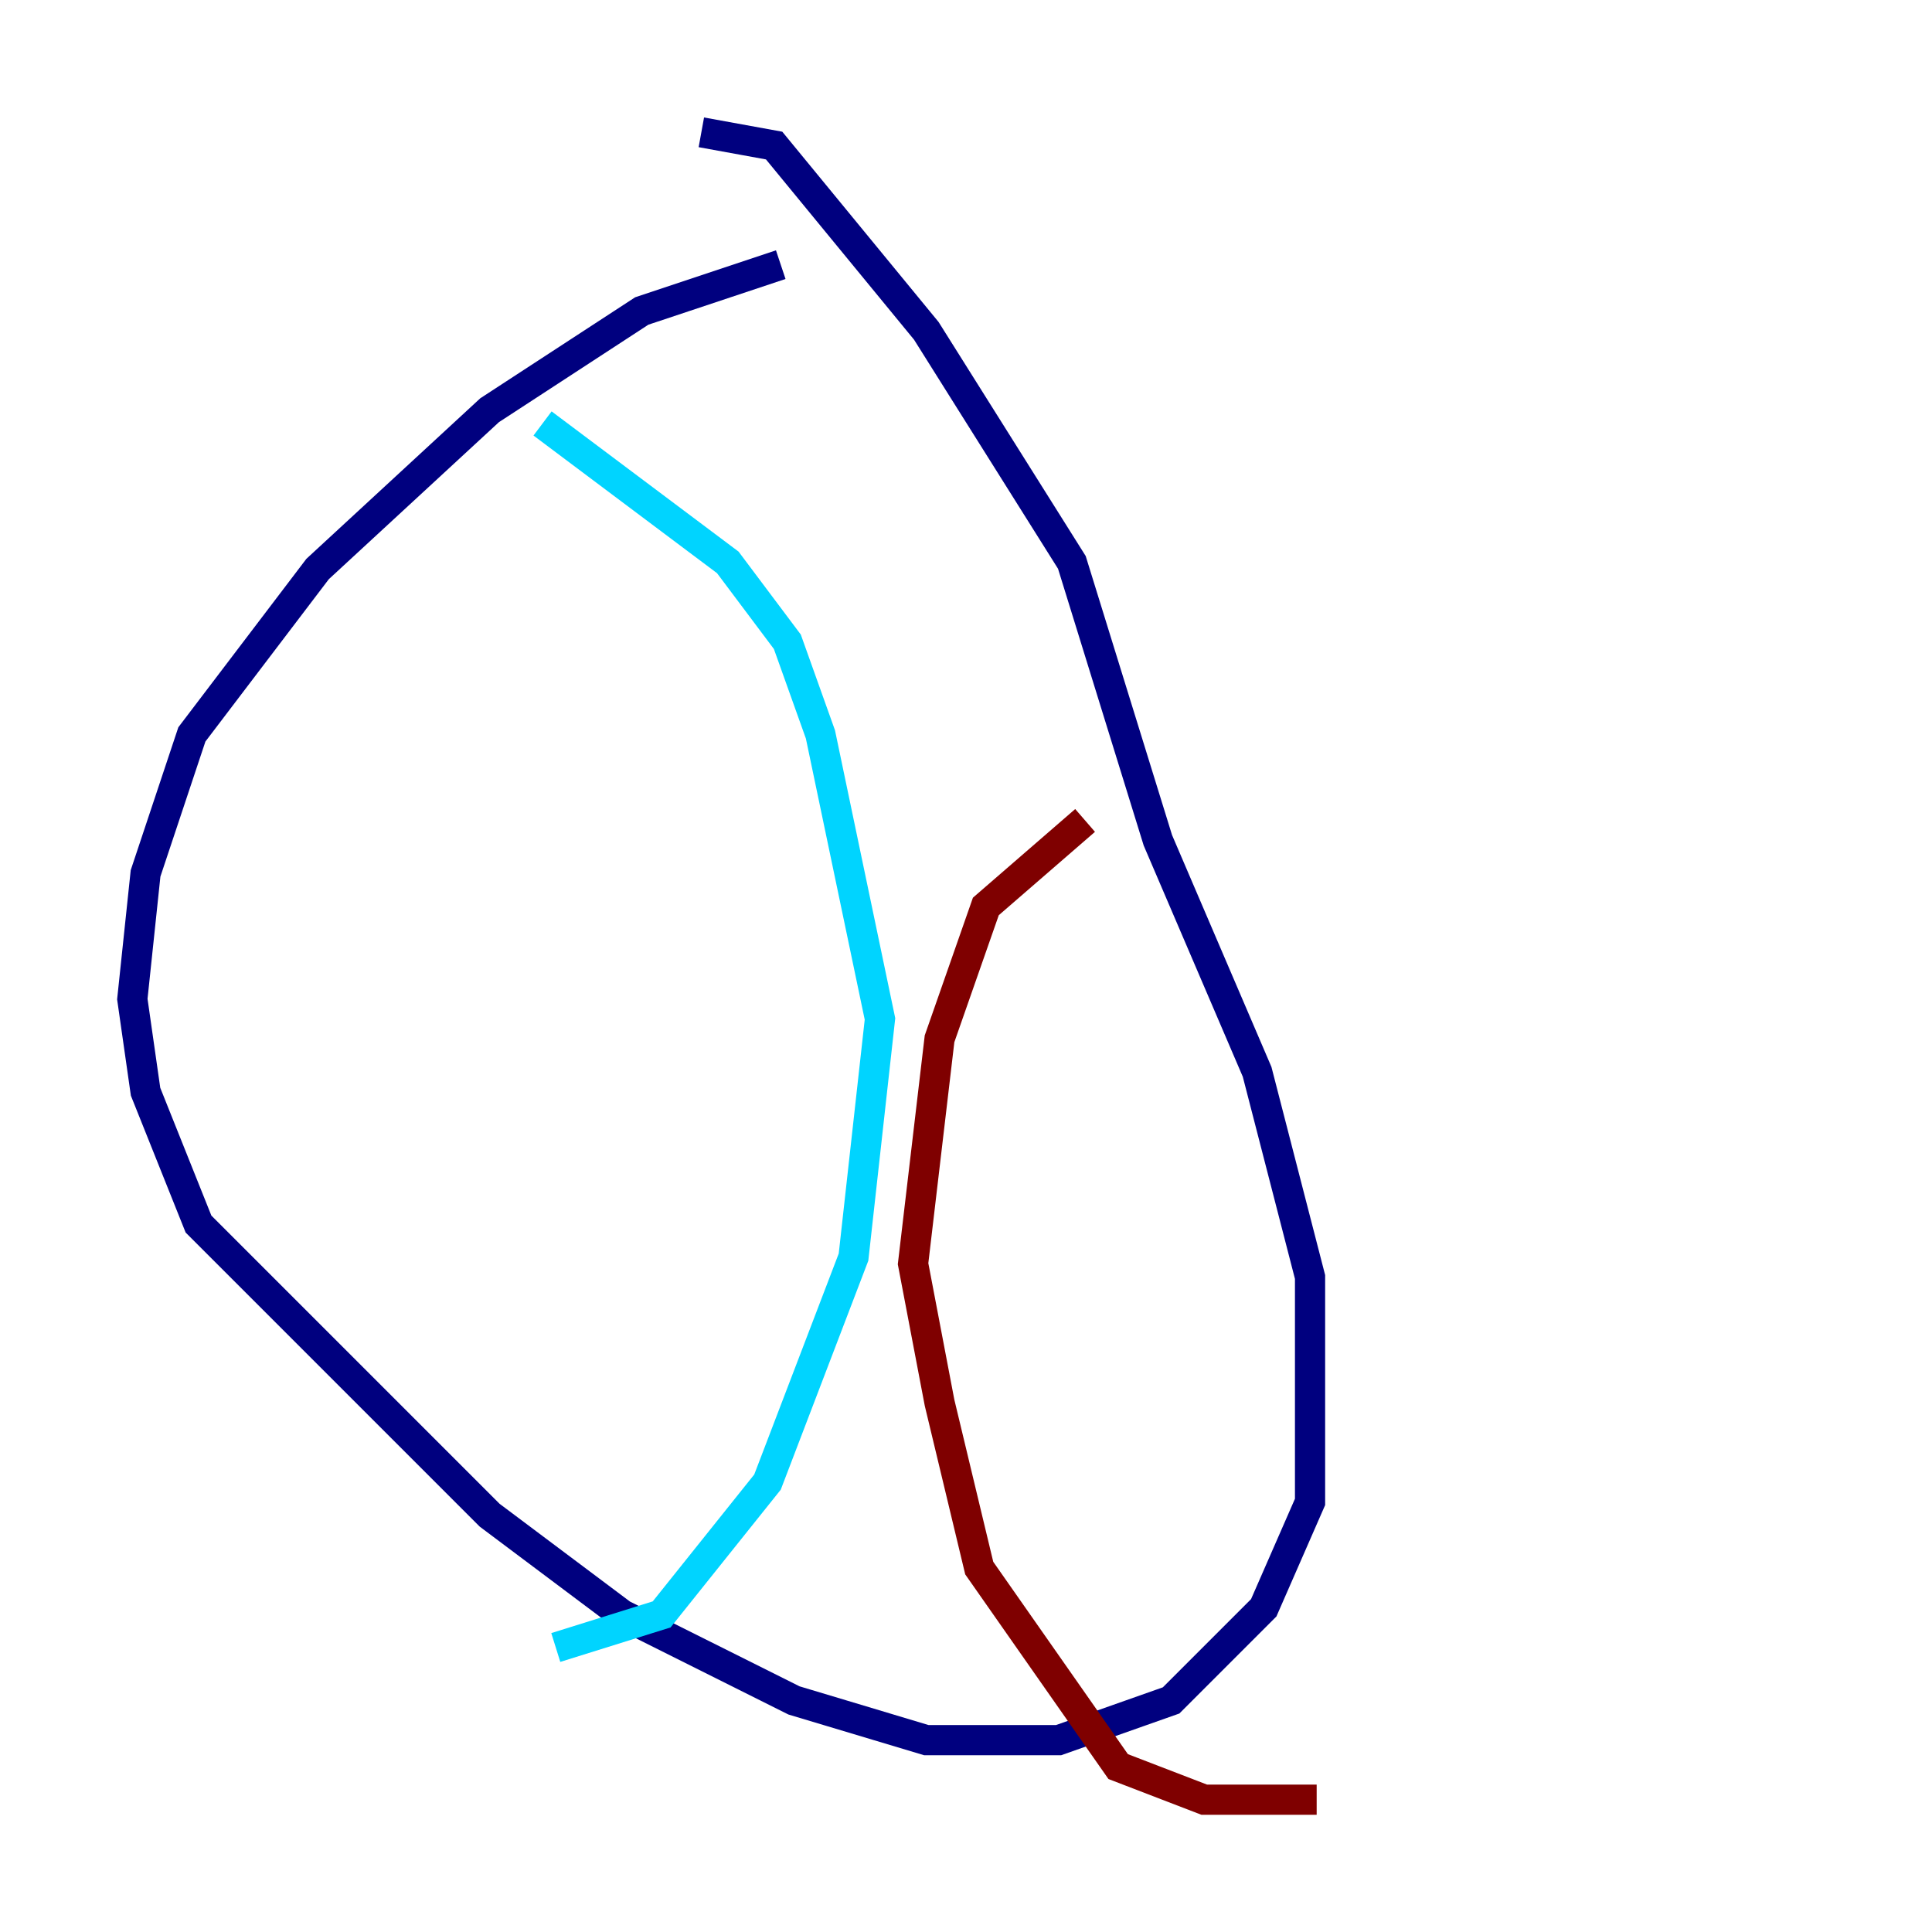 <?xml version="1.0" encoding="utf-8" ?>
<svg baseProfile="tiny" height="128" version="1.2" viewBox="0,0,128,128" width="128" xmlns="http://www.w3.org/2000/svg" xmlns:ev="http://www.w3.org/2001/xml-events" xmlns:xlink="http://www.w3.org/1999/xlink"><defs /><polyline fill="none" points="51.726,17.534 42.52,20.603 32.438,27.178 21.041,37.699 12.712,48.657 9.644,57.863 8.767,66.192 9.644,72.329 13.151,81.096 32.438,100.384 41.206,106.959 52.603,112.657 61.37,115.288 70.137,115.288 77.589,112.657 83.726,106.52 86.794,99.507 86.794,84.603 83.288,71.014 76.712,55.671 71.014,37.26 61.37,21.918 51.288,9.644 46.466,8.767" stroke="#00007f" stroke-width="2" /><polyline fill="none" points="35.945,28.055 48.219,37.26 52.164,42.52 54.356,48.657 58.301,67.507 56.548,83.288 50.849,98.192 43.836,106.959 36.822,109.151" stroke="#00d4ff" stroke-width="2" /><polyline fill="none" points="85.918,47.781 85.918,47.781" stroke="#ffe500" stroke-width="2" /><polyline fill="none" points="71.89,54.356 65.315,60.055 62.247,68.822 60.493,83.726 62.247,92.931 64.877,103.89 74.082,117.041 79.781,119.233 87.233,119.233" stroke="#7f0000" stroke-width="2" /></svg>